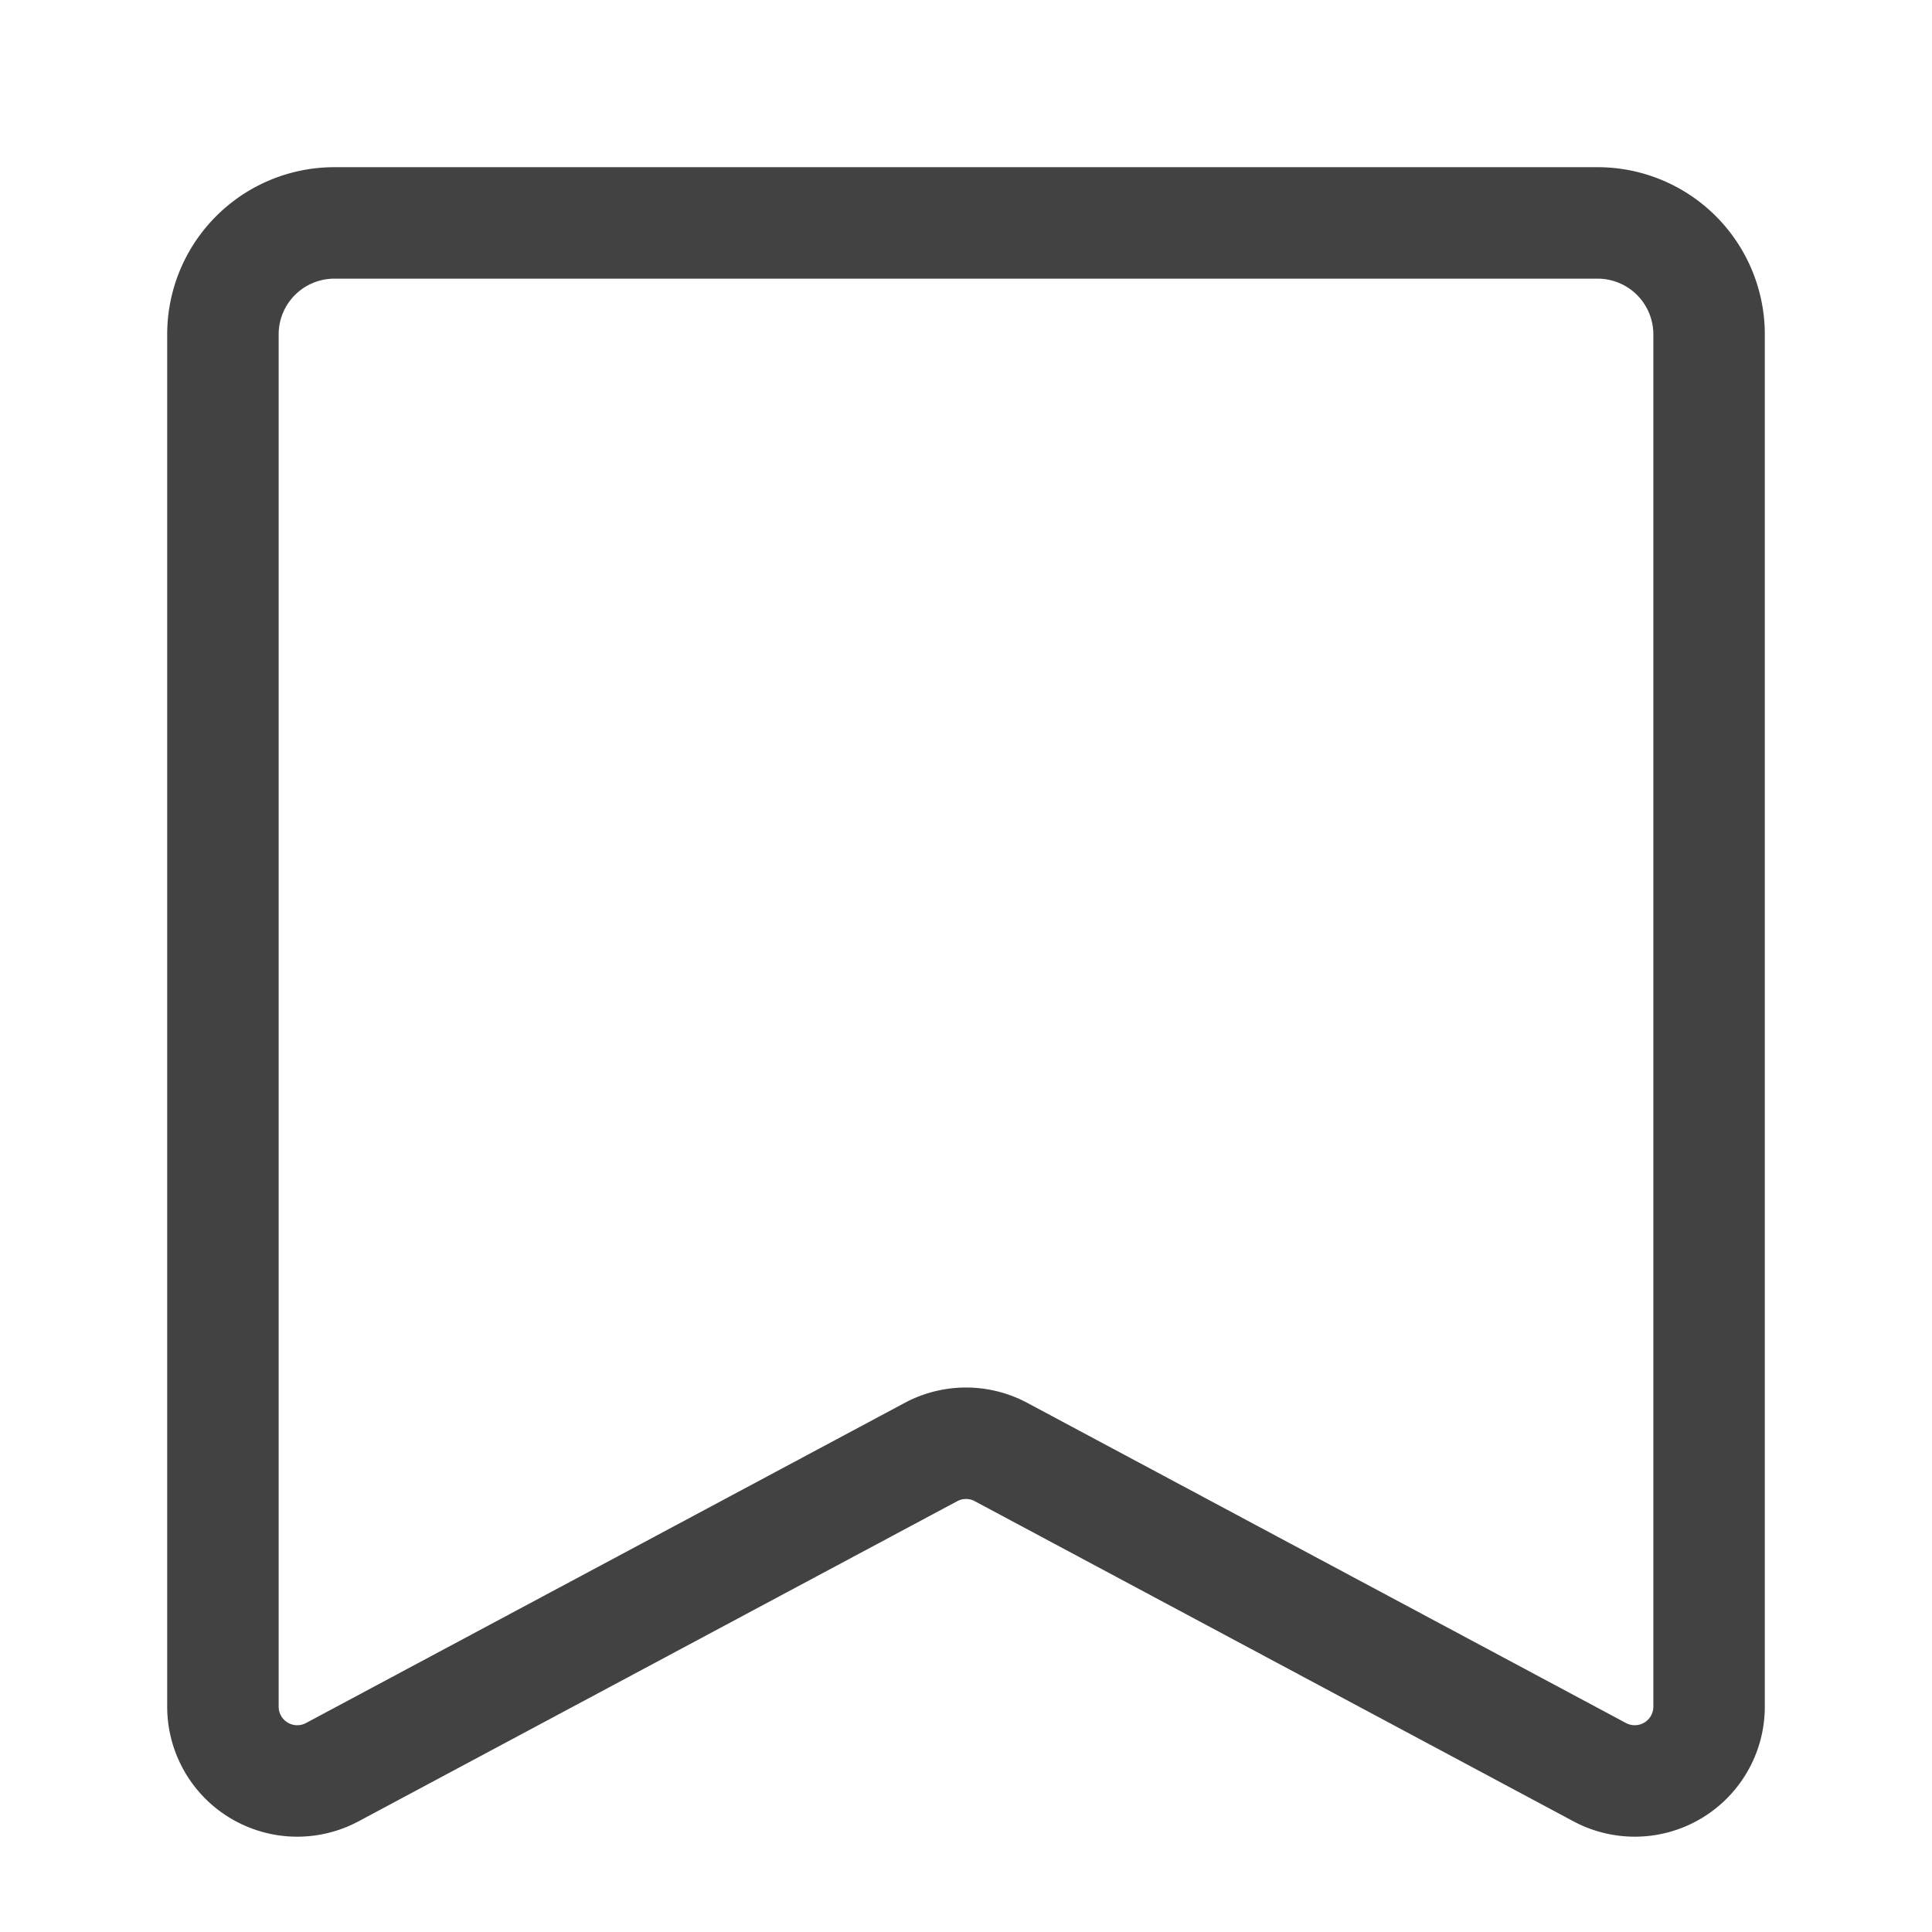 <svg xmlns:xlink="http://www.w3.org/1999/xlink" xmlns="http://www.w3.org/2000/svg" class="icon icon--stroke" aria-label="스크랩" width="24" height="24" fill="currentColor" stroke="currentColor" stroke-width="0.5" viewBox="-1 0 26 24" preserveAspectRatio="xMidYMid meet">
<path d="M11.53 18.54l-8.06 4.31A1 1 0 0 1 2 21.97V3.5A1.5 1.5 0 0 1 3.5 2h17A1.5 1.5 0 0 1 22 3.5v18.47a1 1 0 0 1-1.47.88l-8.06-4.31a1 1 0 0 0-.94 0z" stroke="#424242" fill-opacity="1" fill="transparent" stroke-width="1.5px"></path></svg>